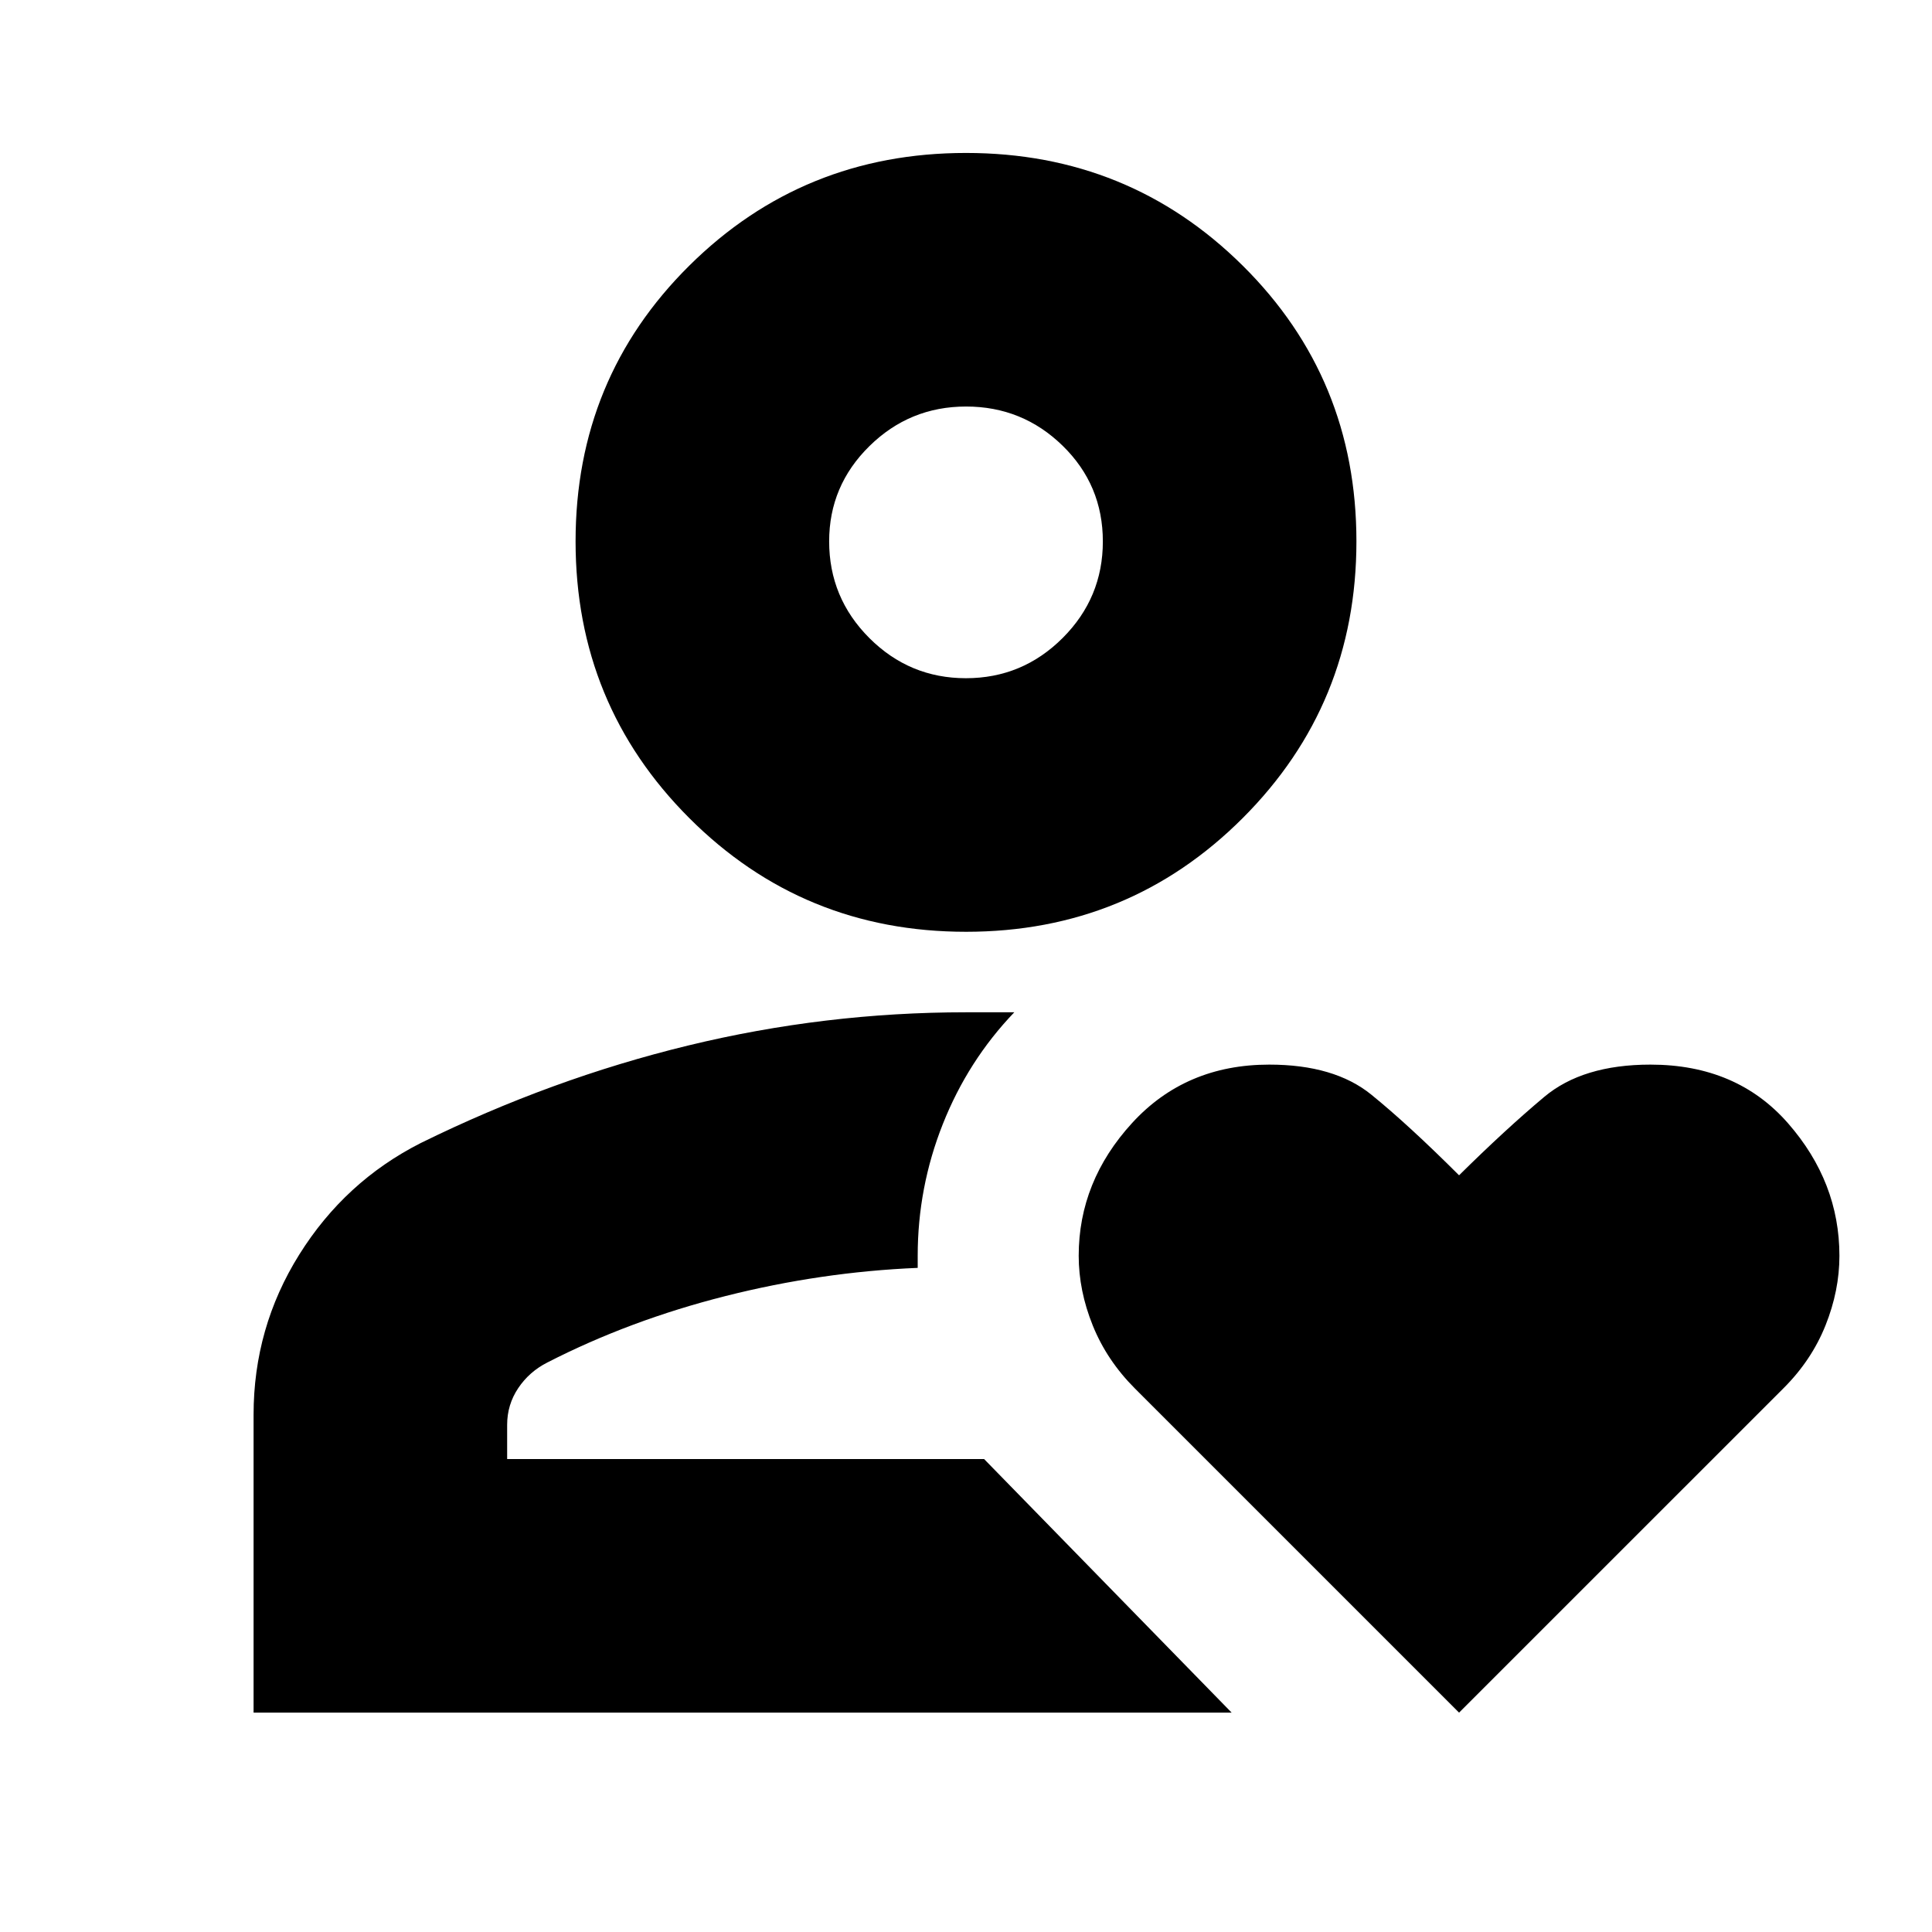 <svg xmlns="http://www.w3.org/2000/svg" height="24" viewBox="0 -960 960 960" width="24"><path d="M480-235ZM126-109v-148q0-43.3 22.7-79.6 22.69-36.3 60.3-55.4 65-32 132.96-48.5Q409.92-457 480-457h24q-23 24-35.5 55.5T456-336v6q-48 2-95.5 14T272-283q-9 4.56-14.5 12.76-5.5 8.21-5.5 18.24v17h237l123 126H126Zm354-388q-81 0-137.5-56.5T286-691q0-81 56.5-137T480-884q81 0 137.5 56T674-691q0 81-56.5 137.5T480-497Zm-.04-126Q508-623 528-642.96q20-19.97 20-48 0-28.04-19.96-47.54-19.97-19.5-48-19.5Q452-758 432-738.32T412-691q0 28.05 19.96 48.03 19.97 19.97 48 19.97Zm.04-68Zm245 582L564-270q-14-14-21-31.34t-7-34.67Q536-373 562.55-402q26.56-29 68.12-29 32.33 0 50.7 14.9Q699.74-401.21 725-376q23.19-22.92 42.33-38.96Q786.46-431 820.09-431q42.91 0 68.41 29.19Q914-372.63 914-336q0 17.28-6.91 34.57-6.92 17.28-20.75 31.11L725-109Z"/></svg>